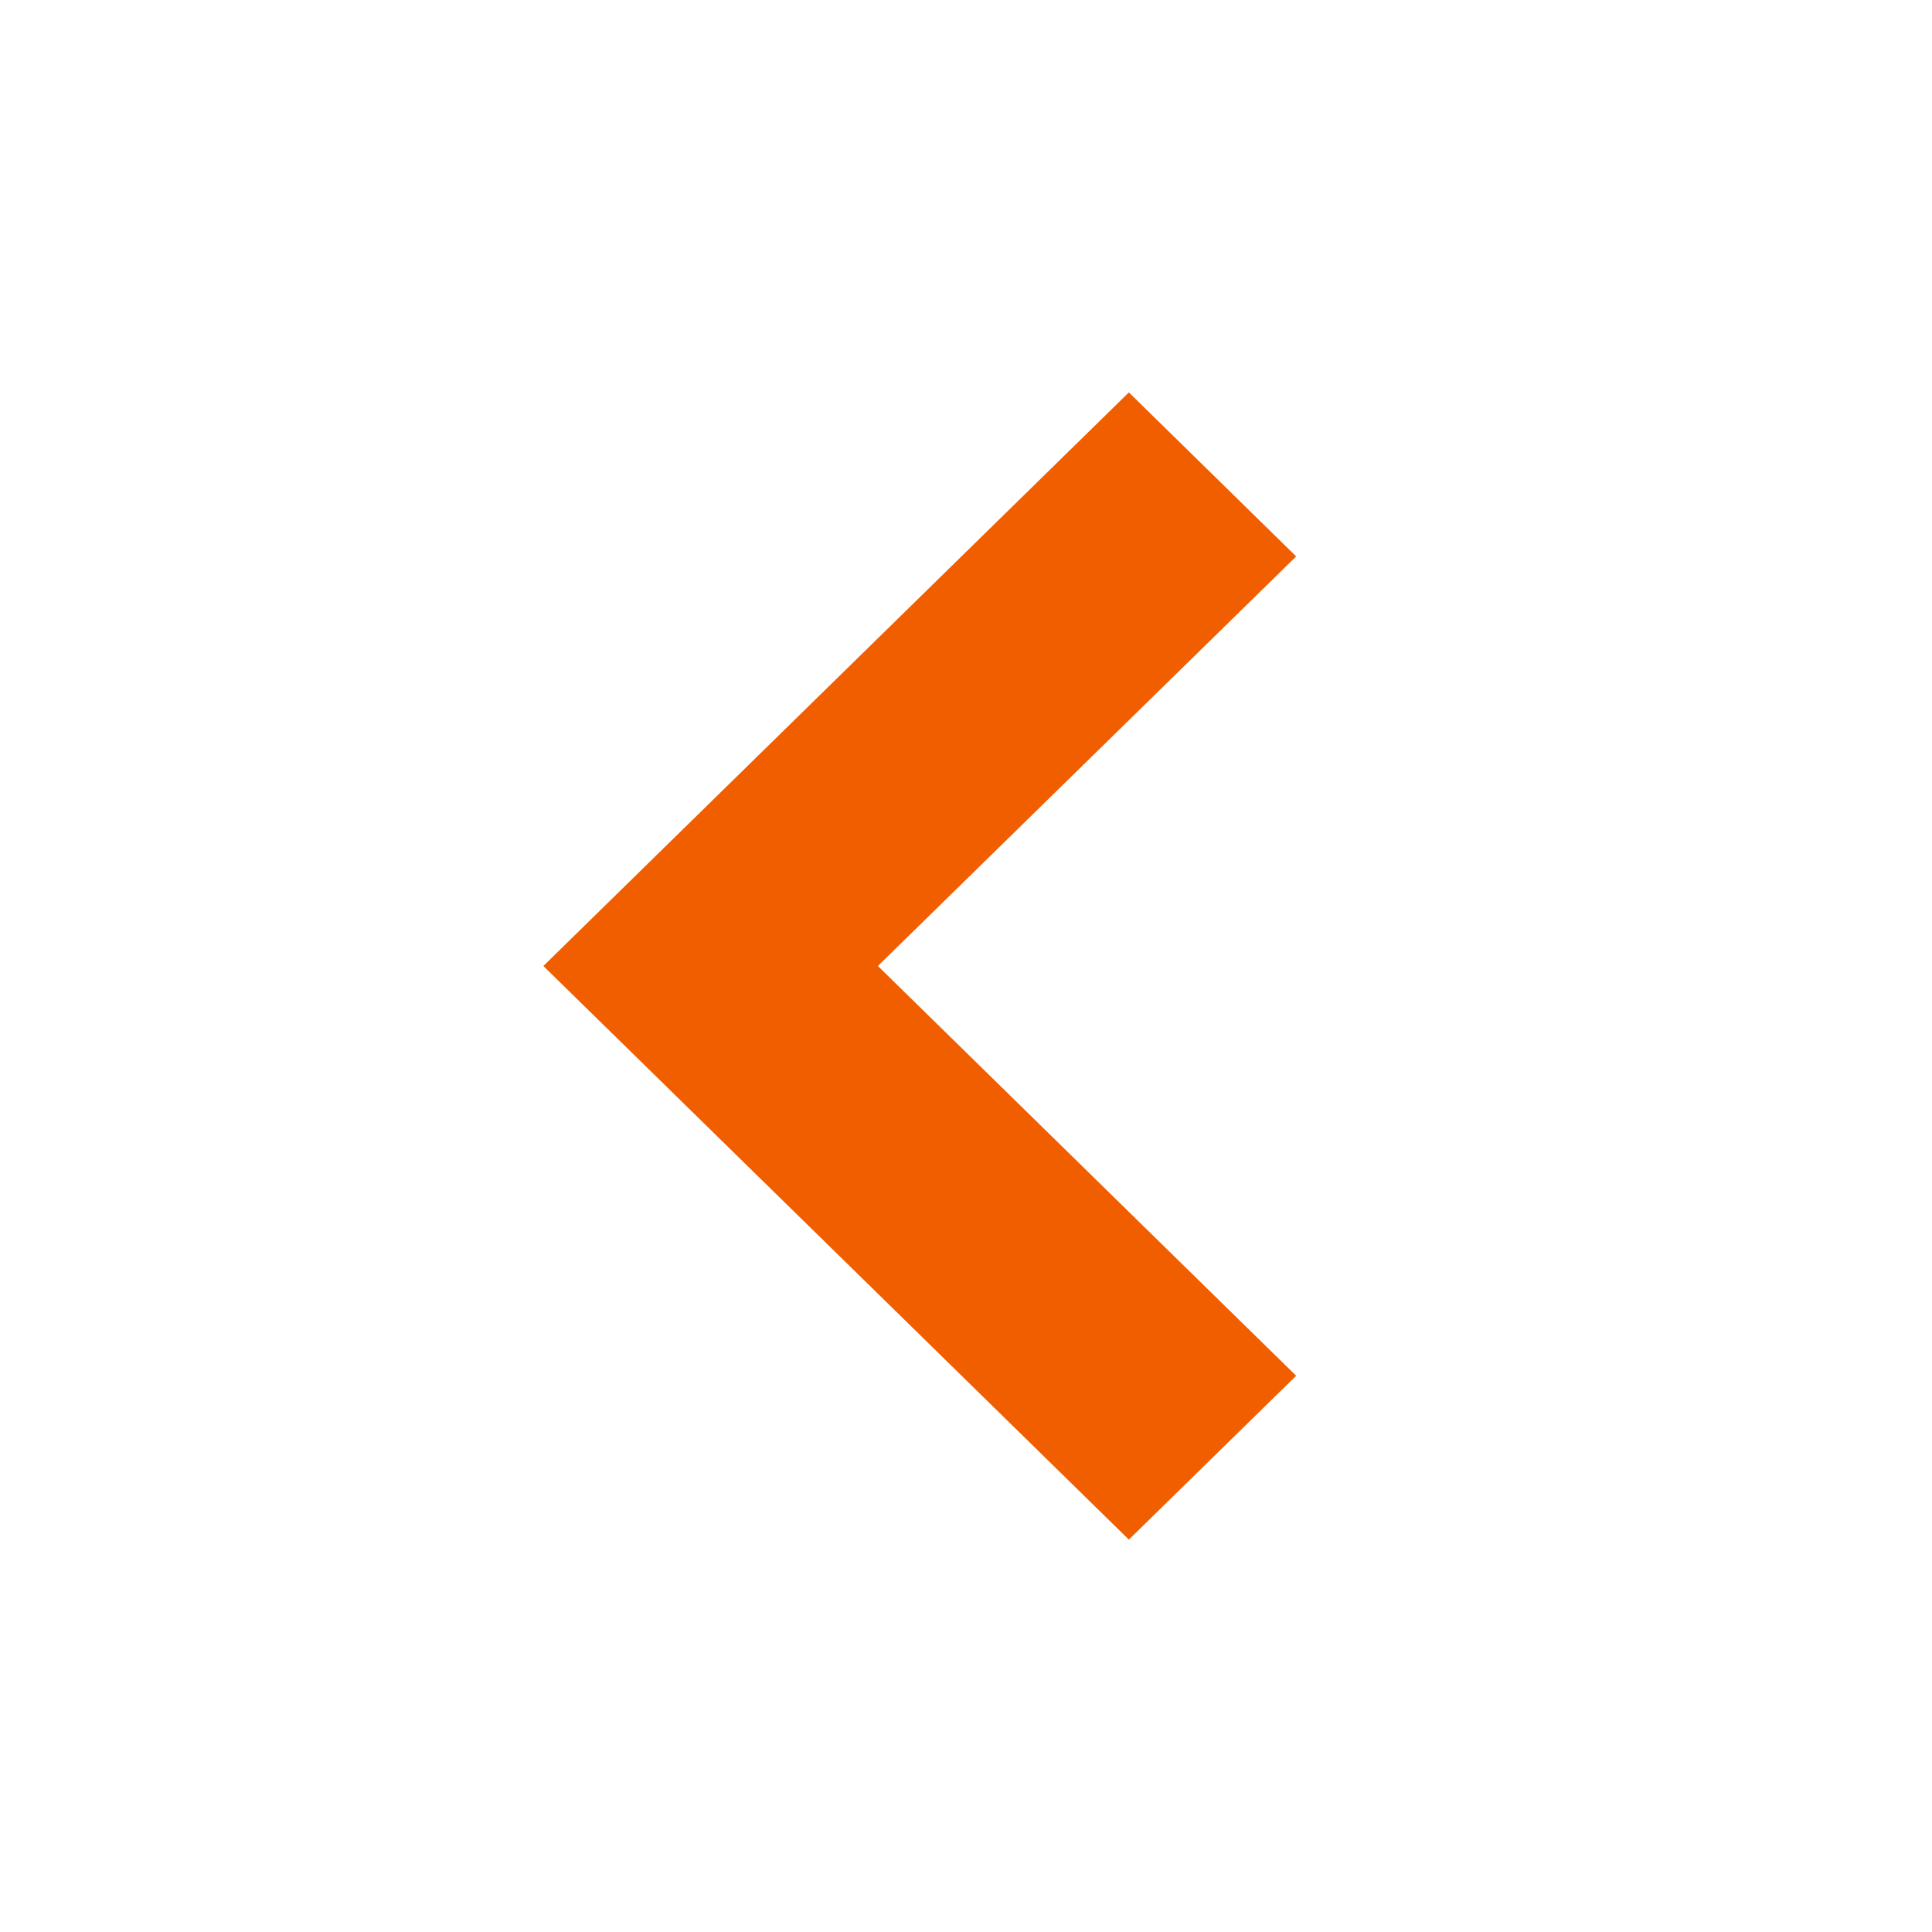 <svg width="20" height="20" viewBox="0 0 20 20" fill="none" xmlns="http://www.w3.org/2000/svg">
<g id="Icon">
<path id="Shape" d="M11.686 4.062L5.625 10L11.686 15.938L13.418 14.242L9.088 10L13.418 5.76L11.686 4.062Z" fill="#F15E00"/>
</g>
</svg>
